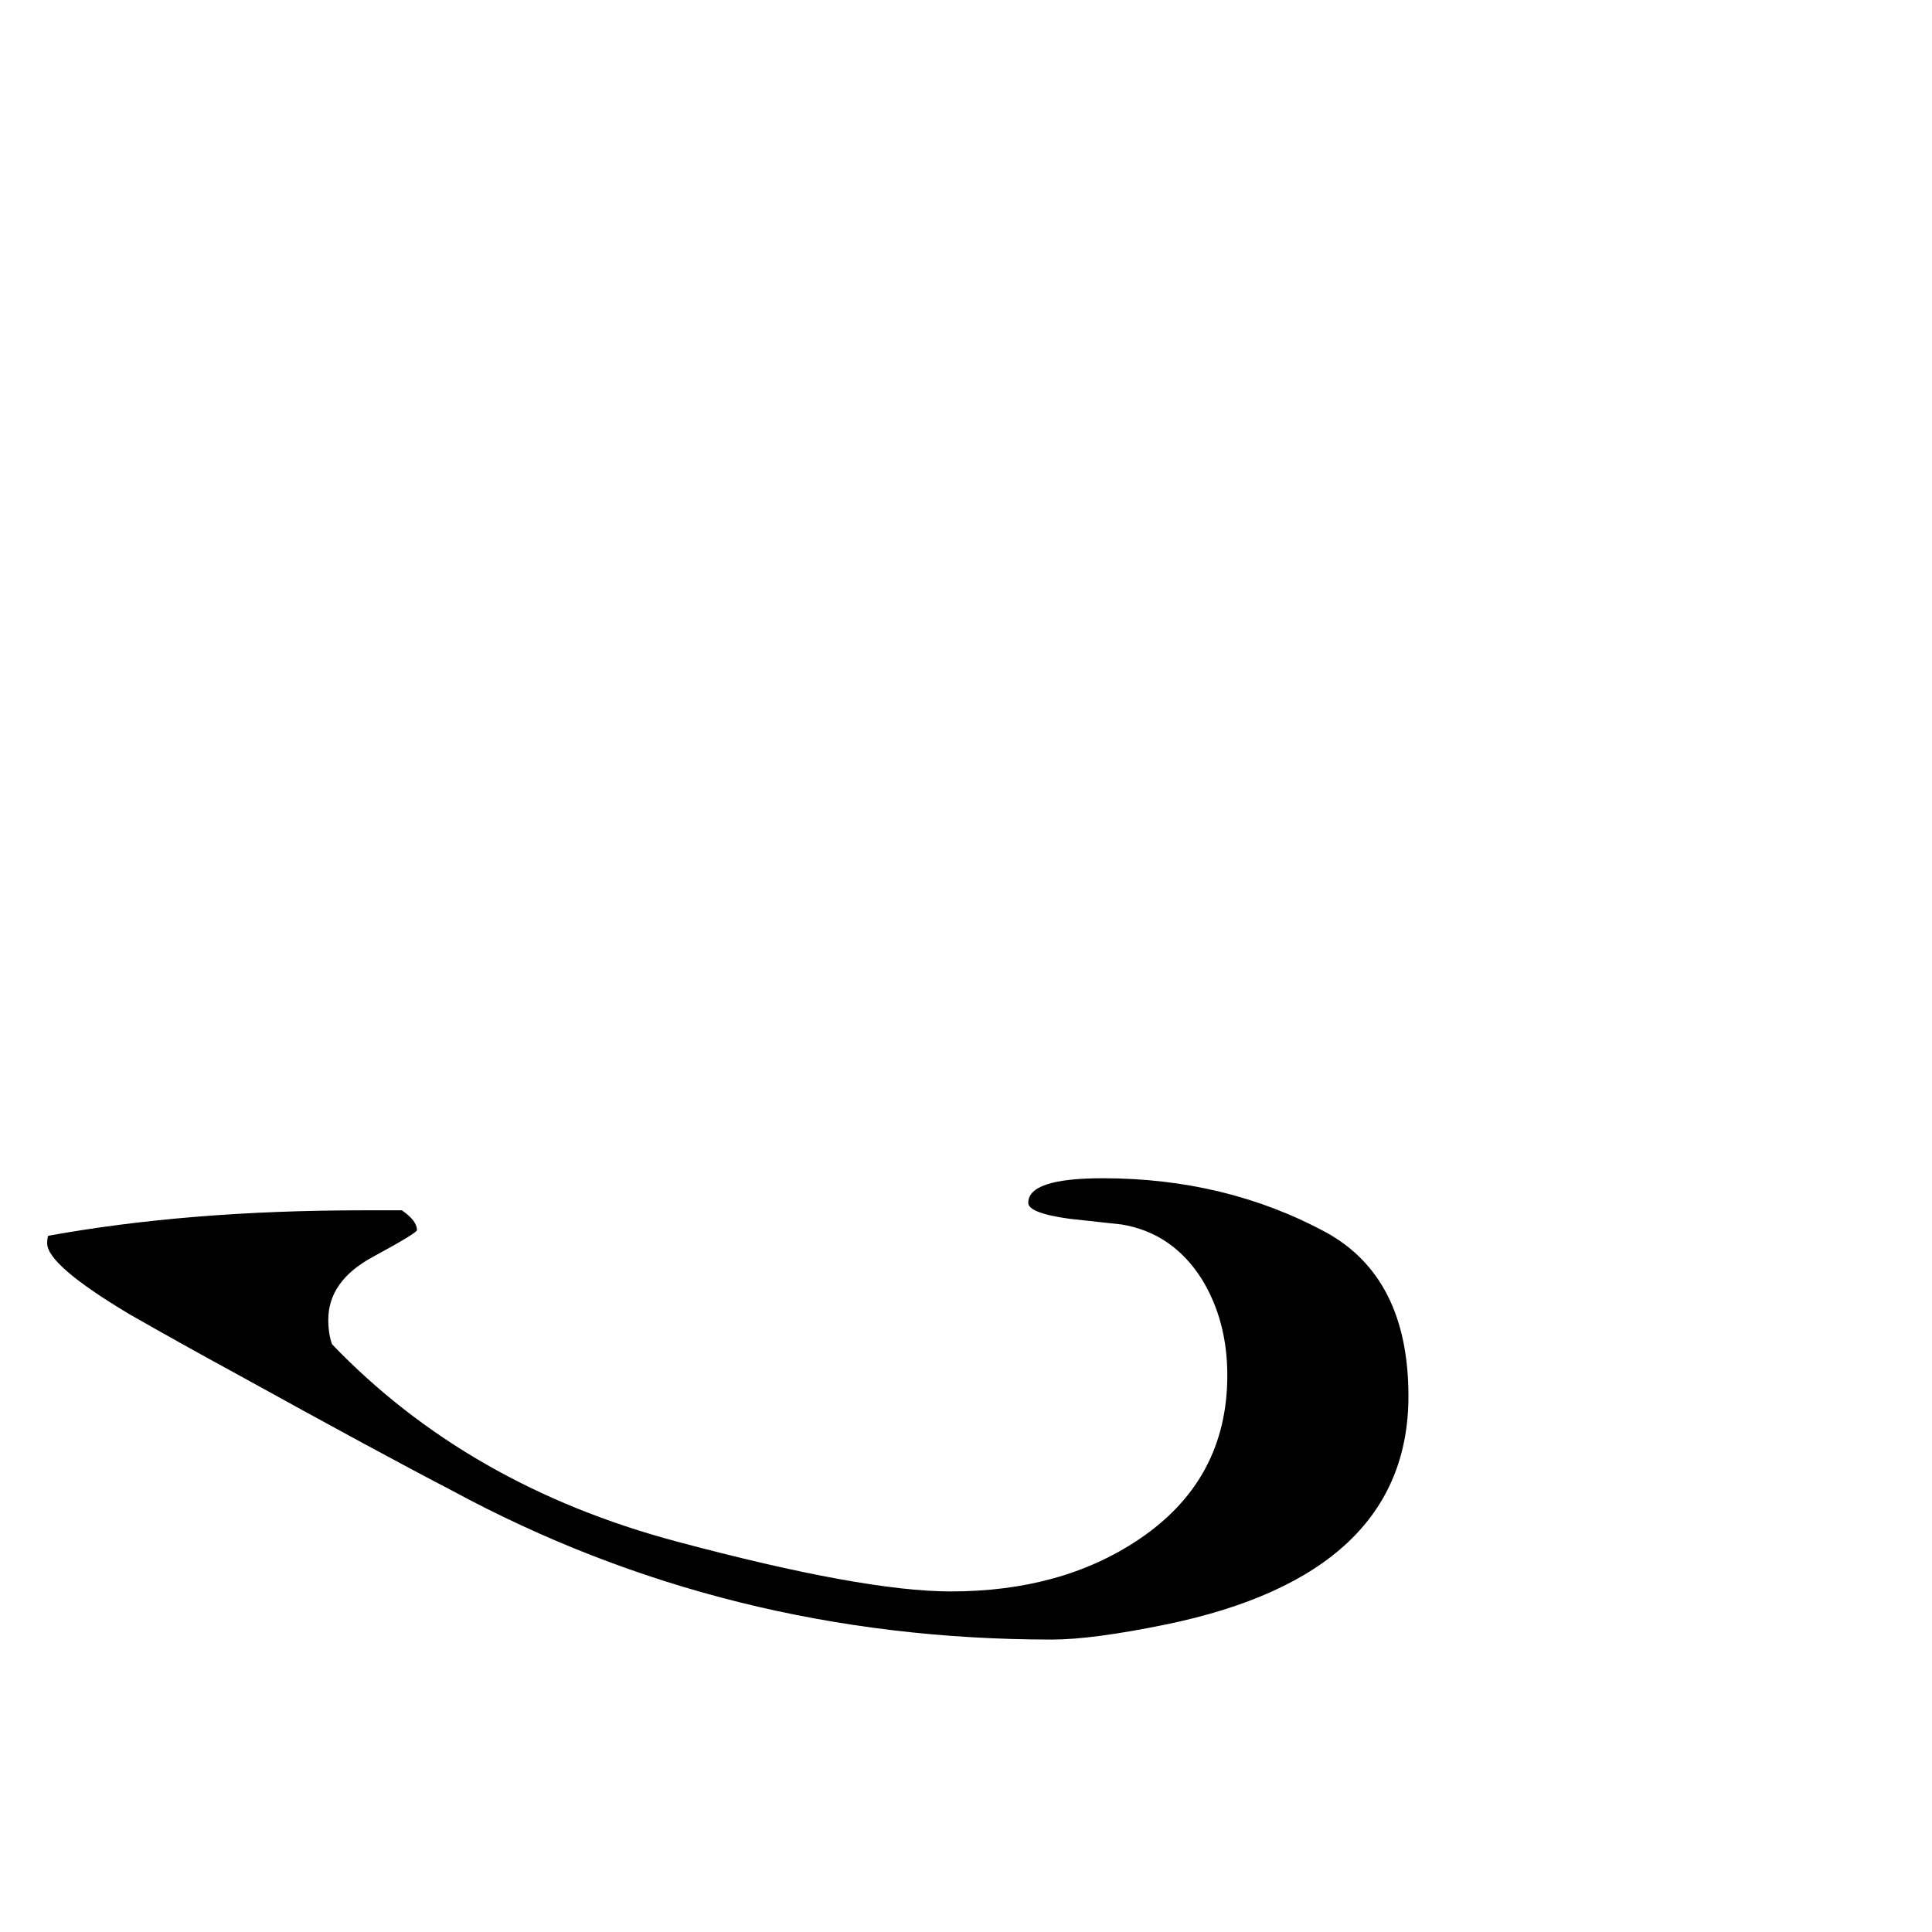 <?xml version="1.0" standalone="no"?>
<!DOCTYPE svg PUBLIC "-//W3C//DTD SVG 1.1//EN" "http://www.w3.org/Graphics/SVG/1.1/DTD/svg11.dtd" >
<svg viewBox="0 -442 2048 2048">
  <g transform="matrix(1 0 0 -1 0 1606)">
   <path fill="currentColor"
d="M1493 568q0 -189 -257 -242q-78 -16 -121 -16q-344 0 -636 158q-77 40 -229 124q-57 31 -113 63q-87 52 -87 75q0 5 1 8q149 27 334 27h41q16 -11 16 -21q0 -3 -47 -28.5t-47 -66.5q0 -15 4 -26q144 -150 365 -209q198 -53 291 -53q117 0 199 55q94 63 94 174
q0 58 -27 102q-31 49 -85 58q-27 3 -55 6q-44 6 -44 17q0 26 79 26q130 0 236 -57q88 -48 88 -174z" />
  </g>

</svg>
